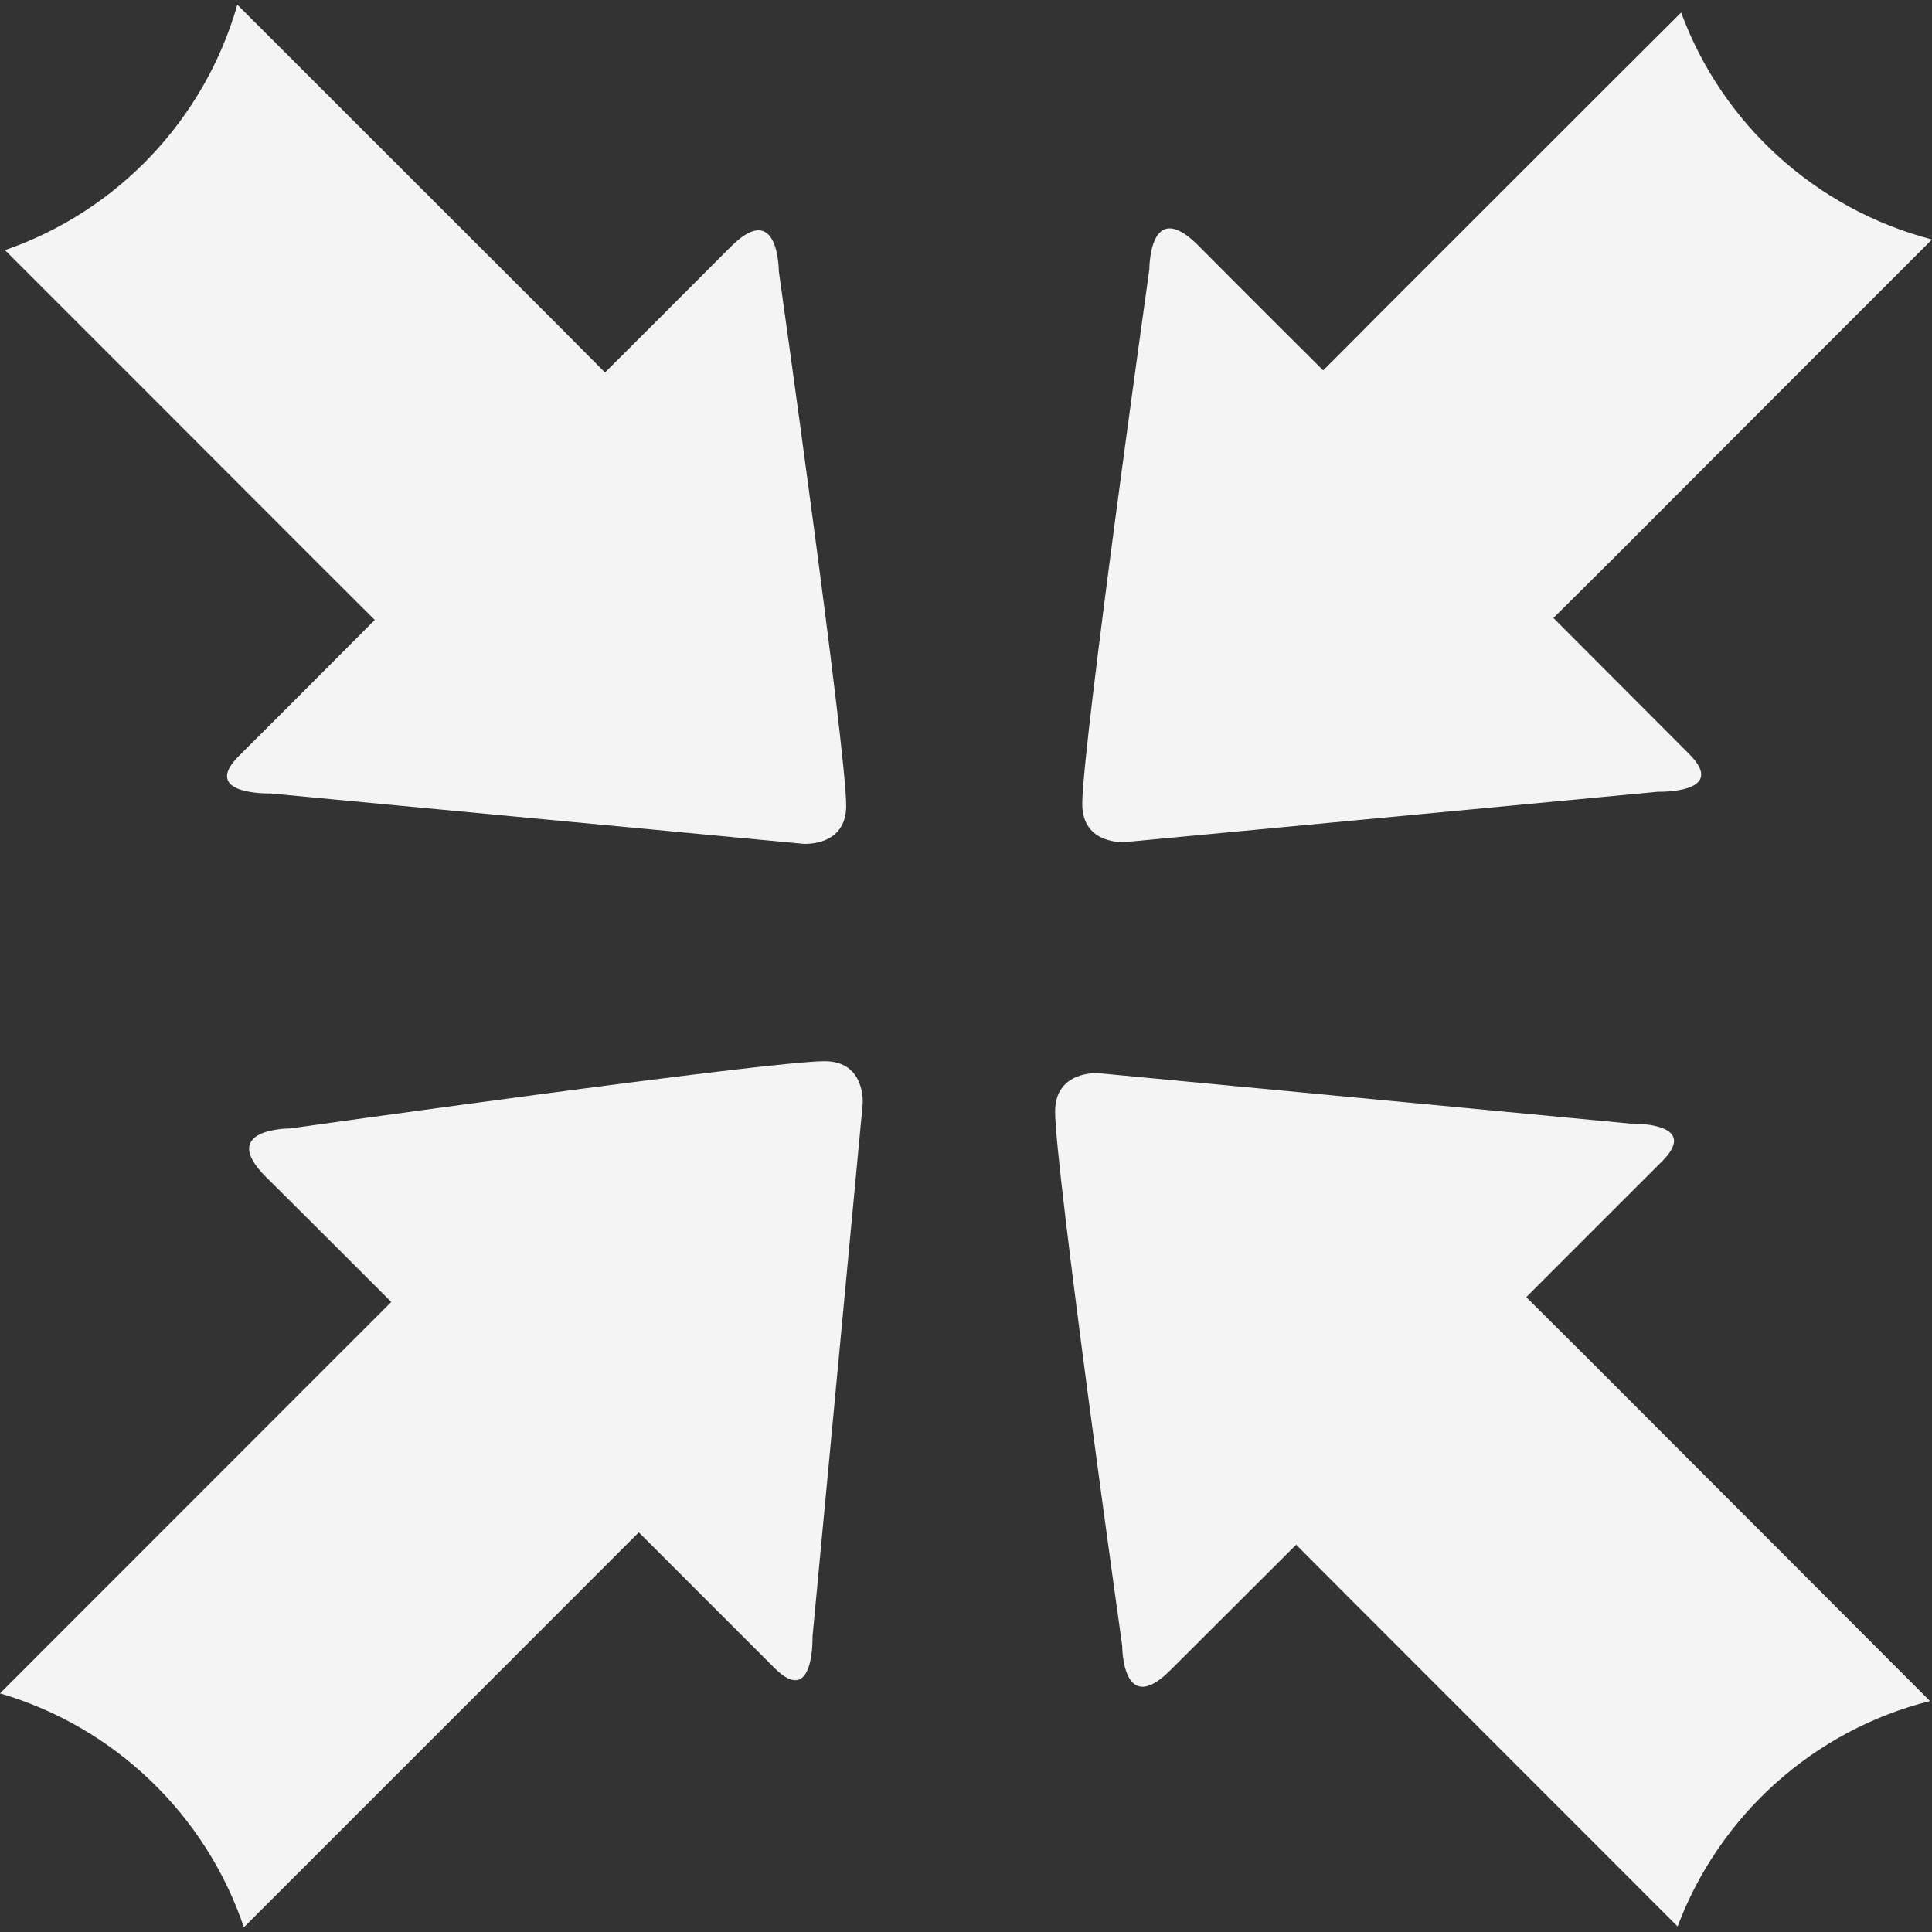 <?xml version="1.0"?>
<svg xmlns="http://www.w3.org/2000/svg" xmlns:xlink="http://www.w3.org/1999/xlink" version="1.1" id="Capa_1" x="0px" y="0px" viewBox="0 0 13.594 13.594" style="enable-background:new 0 0 13.594 13.594;" xml:space="preserve" width="512px" height="512px" class=""><rect x="0" y="0" width="13.594" height="13.594" fill="#333333" stroke="none"/><g><g>
	<g>
		<path d="M0.035,1.76c0.632,0.631,1.6,1.601,2.185,2.186c0.253,0.252,0.417,0.416,0.417,0.416    S1.963,5.039,1.682,5.318C1.403,5.596,1.903,5.583,1.903,5.583L5.65,5.937c0,0,0.304,0.025,0.304-0.268    c0-0.401-0.474-3.761-0.474-3.761s0-0.511-0.339-0.171c-0.34,0.342-0.884,0.884-0.884,0.884S4.11,2.473,3.884,2.246    C3.312,1.674,2.303,0.666,1.67,0.033C1.439,0.842,0.825,1.487,0.035,1.76z" data-original="#030104" class="active-path" data-old_color="#f4f4f4" fill="#f4f4f4"/>
		<path d="M7.896,11.58c0,0-0.001,0.512,0.339,0.172s0.885-0.883,0.885-0.883s0.146,0.146,0.372,0.373    c0.601,0.602,1.689,1.689,2.312,2.313c0.294-0.781,0.957-1.381,1.776-1.586c-0.598-0.6-1.758-1.76-2.423-2.426    c-0.253-0.252-0.418-0.416-0.418-0.416s0.677-0.678,0.955-0.955c0.28-0.279-0.221-0.266-0.221-0.266L7.727,7.551    c0,0-0.303-0.021-0.303,0.27C7.424,8.221,7.896,11.58,7.896,11.58z" data-original="#030104" class="active-path" data-old_color="#f4f4f4" fill="#f4f4f4"/>
		<path d="M1.716,13.561c0.614-0.613,1.721-1.721,2.363-2.363c0.251-0.252,0.416-0.416,0.416-0.416    s0.677,0.678,0.957,0.957c0.279,0.277,0.265-0.223,0.265-0.223L6.07,7.77c0,0,0.025-0.303-0.267-0.303    C5.4,7.467,2.04,7.94,2.04,7.94S1.529,7.938,1.87,8.28c0.341,0.338,0.883,0.881,0.883,0.881S2.606,9.309,2.378,9.536    C1.754,10.159,0.607,11.309,0,11.915C0.806,12.151,1.448,12.768,1.716,13.561z" data-original="#030104" class="active-path" data-old_color="#f4f4f4" fill="#f4f4f4"/>
		<path d="M13.594,1.685c-0.629,0.629-1.644,1.644-2.247,2.249c-0.252,0.251-0.417,0.414-0.417,0.414    s0.676,0.677,0.955,0.957c0.28,0.28-0.22,0.266-0.22,0.266L7.917,5.925c0,0-0.302,0.024-0.302-0.269    c0-0.402,0.472-3.761,0.472-3.761s-0.002-0.511,0.34-0.172C8.766,2.065,9.31,2.606,9.31,2.606S9.458,2.46,9.683,2.232    c0.551-0.55,1.508-1.509,2.146-2.144C12.117,0.871,12.776,1.472,13.594,1.685z" data-original="#030104" class="active-path" data-old_color="#f4f4f4" fill="#f4f4f4"/>
	</g>
</g></g> </svg>

